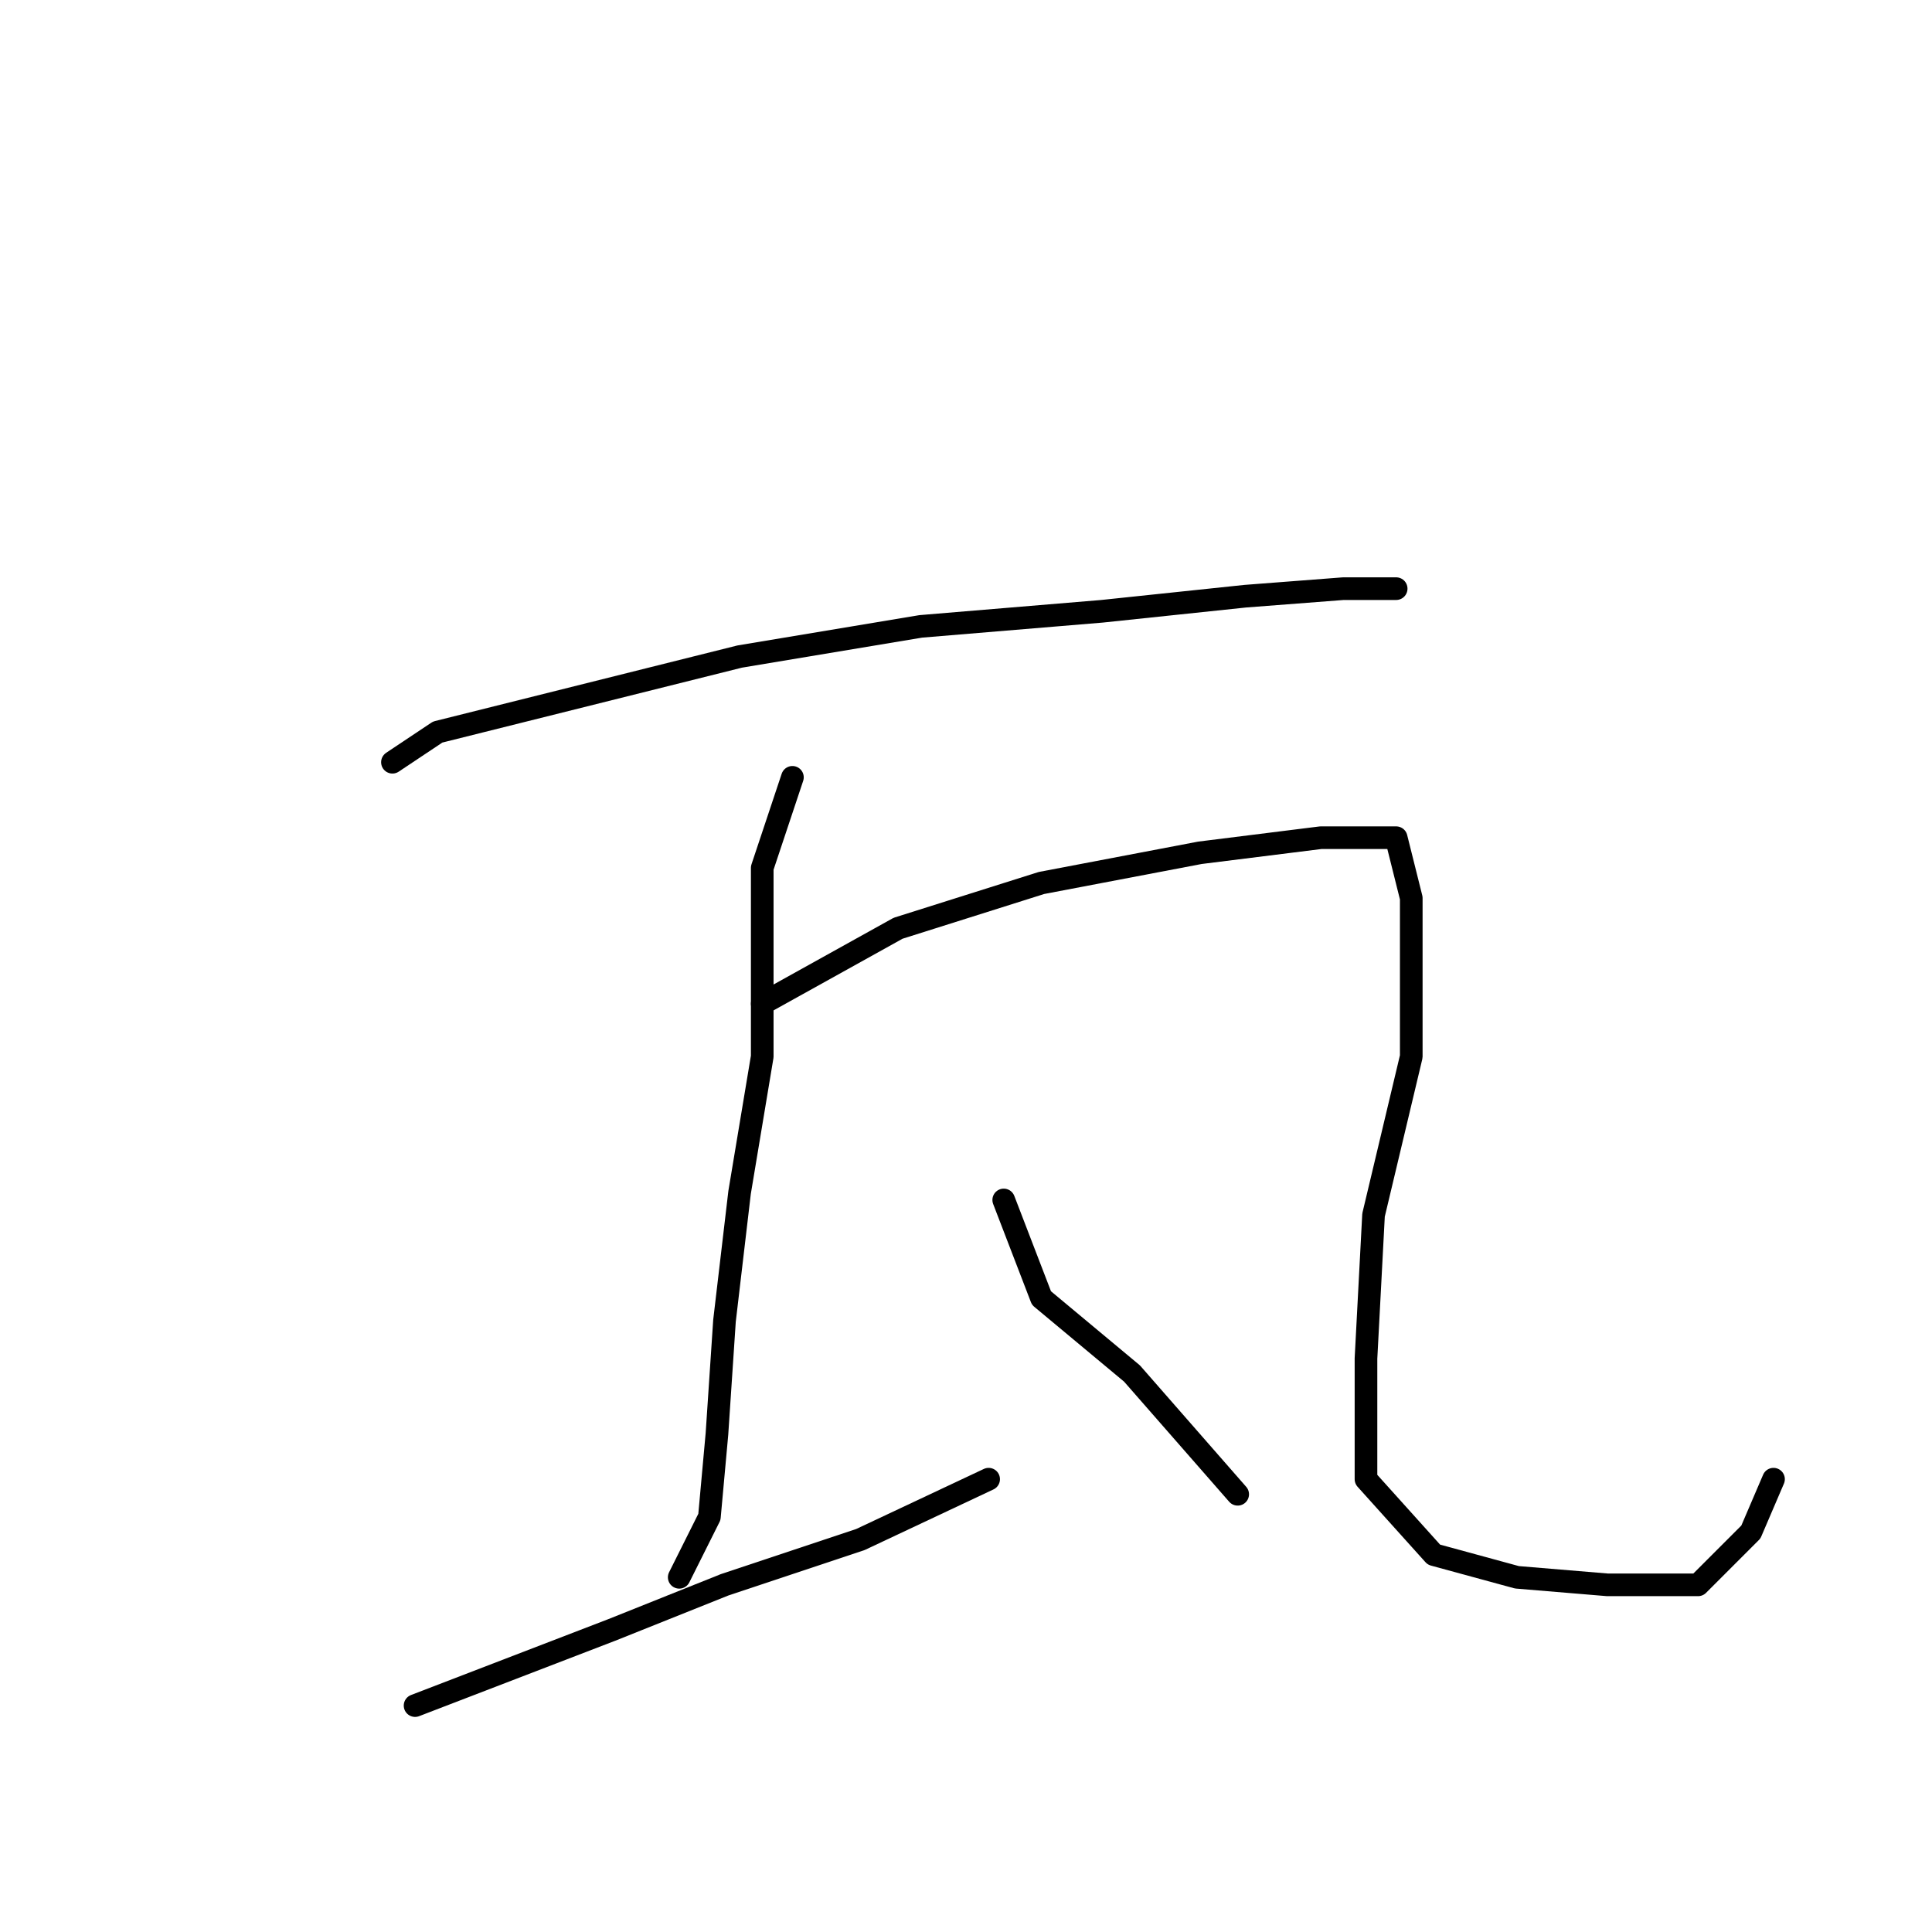 <?xml version="1.0" standalone="no"?>
    <svg width="256" height="256" xmlns="http://www.w3.org/2000/svg" version="1.1">
    <polyline stroke="black" stroke-width="3" stroke-linecap="round" fill="transparent" stroke-linejoin="round" points="52 101 58 97 74 93 98 87 122 83 146 81 165 79 178 78 185 78 185 78 " />
        <polyline stroke="black" stroke-width="3" stroke-linecap="round" fill="transparent" stroke-linejoin="round" points="105 103 101 115 101 123 101 140 98 158 96 175 95 190 94 201 90 209 90 209 " />
        <polyline stroke="black" stroke-width="3" stroke-linecap="round" fill="transparent" stroke-linejoin="round" points="55 226 68 221 81 216 96 210 114 204 131 196 131 196 " />
        <polyline stroke="black" stroke-width="3" stroke-linecap="round" fill="transparent" stroke-linejoin="round" points="101 133 119 123 138 117 159 113 175 111 185 111 187 119 187 140 182 161 181 180 181 196 190 206 201 209 213 210 225 210 232 203 235 196 235 196 " />
        <polyline stroke="black" stroke-width="3" stroke-linecap="round" fill="transparent" stroke-linejoin="round" points="133 159 138 172 150 182 164 198 164 198 " />
        </svg>